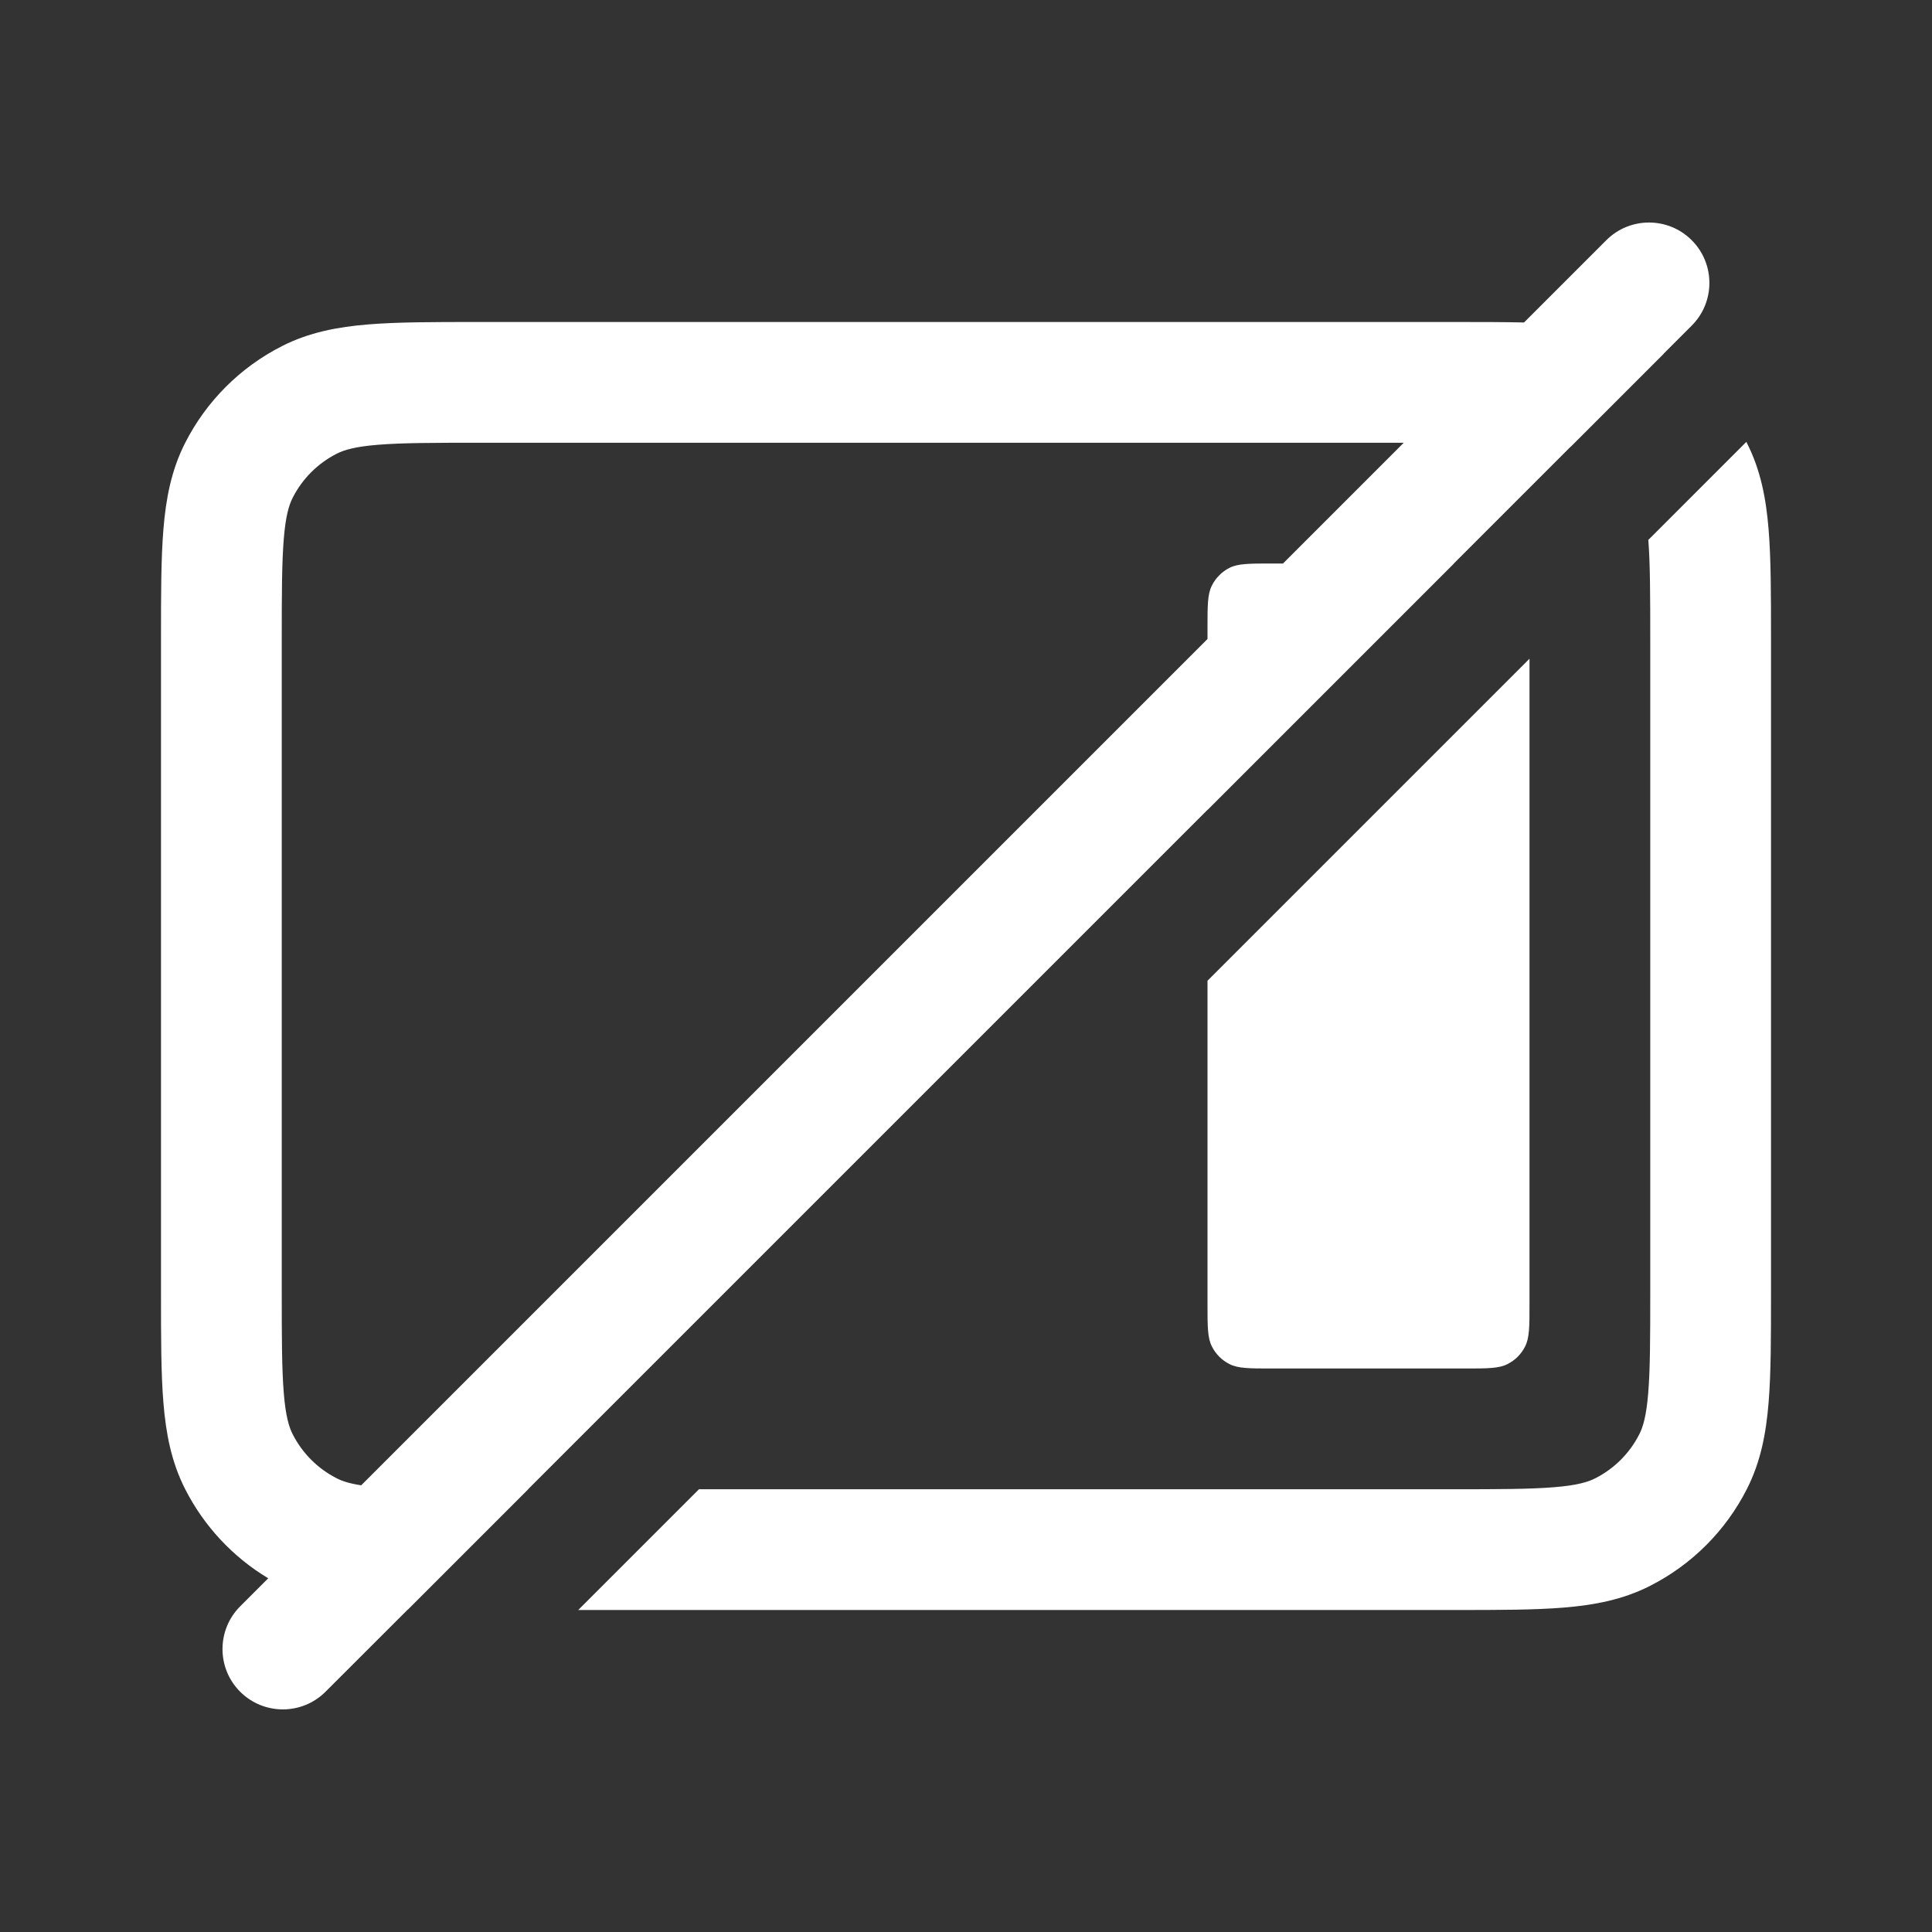 <svg width="24" height="24" viewBox="0 0 24 24" fill="none" xmlns="http://www.w3.org/2000/svg">
<rect x="0" y="0" width="24" height="24" fill="#333333" stroke="none"/>
<path fill-rule="evenodd" clip-rule="evenodd" d="M21.015 4.045C21.308 3.752 21.308 3.277 21.015 2.984C20.722 2.691 20.247 2.691 19.954 2.984L18.932 4.006C18.678 4 18.395 4 18.081 4H5.92C5.385 4 4.94 4 4.575 4.03C4.195 4.061 3.839 4.128 3.502 4.3C2.984 4.563 2.563 4.984 2.3 5.502C2.128 5.839 2.061 6.195 2.03 6.575C2 6.94 2 7.385 2 7.92V16.081C2 16.615 2 17.06 2.03 17.425C2.061 17.805 2.128 18.161 2.3 18.498C2.534 18.958 2.892 19.342 3.332 19.606L2.983 19.955C2.691 20.248 2.691 20.723 2.983 21.015C3.276 21.308 3.751 21.308 4.044 21.015L5.066 19.994C5.066 19.994 5.067 19.994 5.068 19.994L6.562 18.5H6.56L15 10.06V10.062L18.062 7H18.06L19.511 5.549C19.512 5.549 19.512 5.549 19.513 5.549L20.668 4.394C20.668 4.394 20.667 4.393 20.667 4.393L21.015 4.045ZM17.438 5.5H5.95C5.378 5.5 4.993 5.501 4.697 5.525C4.41 5.548 4.273 5.59 4.183 5.636C3.947 5.756 3.756 5.947 3.636 6.183C3.59 6.273 3.548 6.41 3.525 6.697C3.501 6.993 3.5 7.378 3.5 7.95V16.05C3.5 16.622 3.501 17.007 3.525 17.302C3.548 17.59 3.59 17.727 3.636 17.817C3.756 18.053 3.947 18.244 4.183 18.364C4.247 18.397 4.336 18.428 4.487 18.451L15 7.938V7.8C15 7.52 15 7.38 15.055 7.273C15.102 7.179 15.179 7.102 15.273 7.054C15.38 7 15.52 7 15.8 7H15.938L17.438 5.5ZM20.476 6.707L21.694 5.489L21.7 5.502C21.872 5.839 21.939 6.195 21.97 6.575C22 6.94 22 7.385 22 7.919V16.08C22 16.614 22 17.061 21.97 17.425C21.939 17.805 21.872 18.161 21.7 18.498C21.437 19.016 21.016 19.437 20.498 19.7C20.161 19.872 19.805 19.939 19.425 19.97C19.06 20 18.615 20 18.081 20H7.183L8.683 18.5H18.05C18.622 18.5 19.007 18.499 19.302 18.475C19.59 18.452 19.727 18.41 19.817 18.364C20.053 18.244 20.244 18.053 20.364 17.817C20.41 17.727 20.452 17.59 20.475 17.302C20.499 17.007 20.5 16.622 20.5 16.05V7.95C20.5 7.384 20.499 7.002 20.476 6.707ZM15 16.2V12.183L19 8.183V16.2C19 16.48 19 16.62 18.945 16.727C18.898 16.821 18.821 16.898 18.727 16.945C18.62 17 18.48 17 18.2 17H15.8C15.52 17 15.38 17 15.273 16.945C15.179 16.898 15.102 16.821 15.055 16.727C15 16.62 15 16.48 15 16.2Z" fill="white"/>
</svg>
